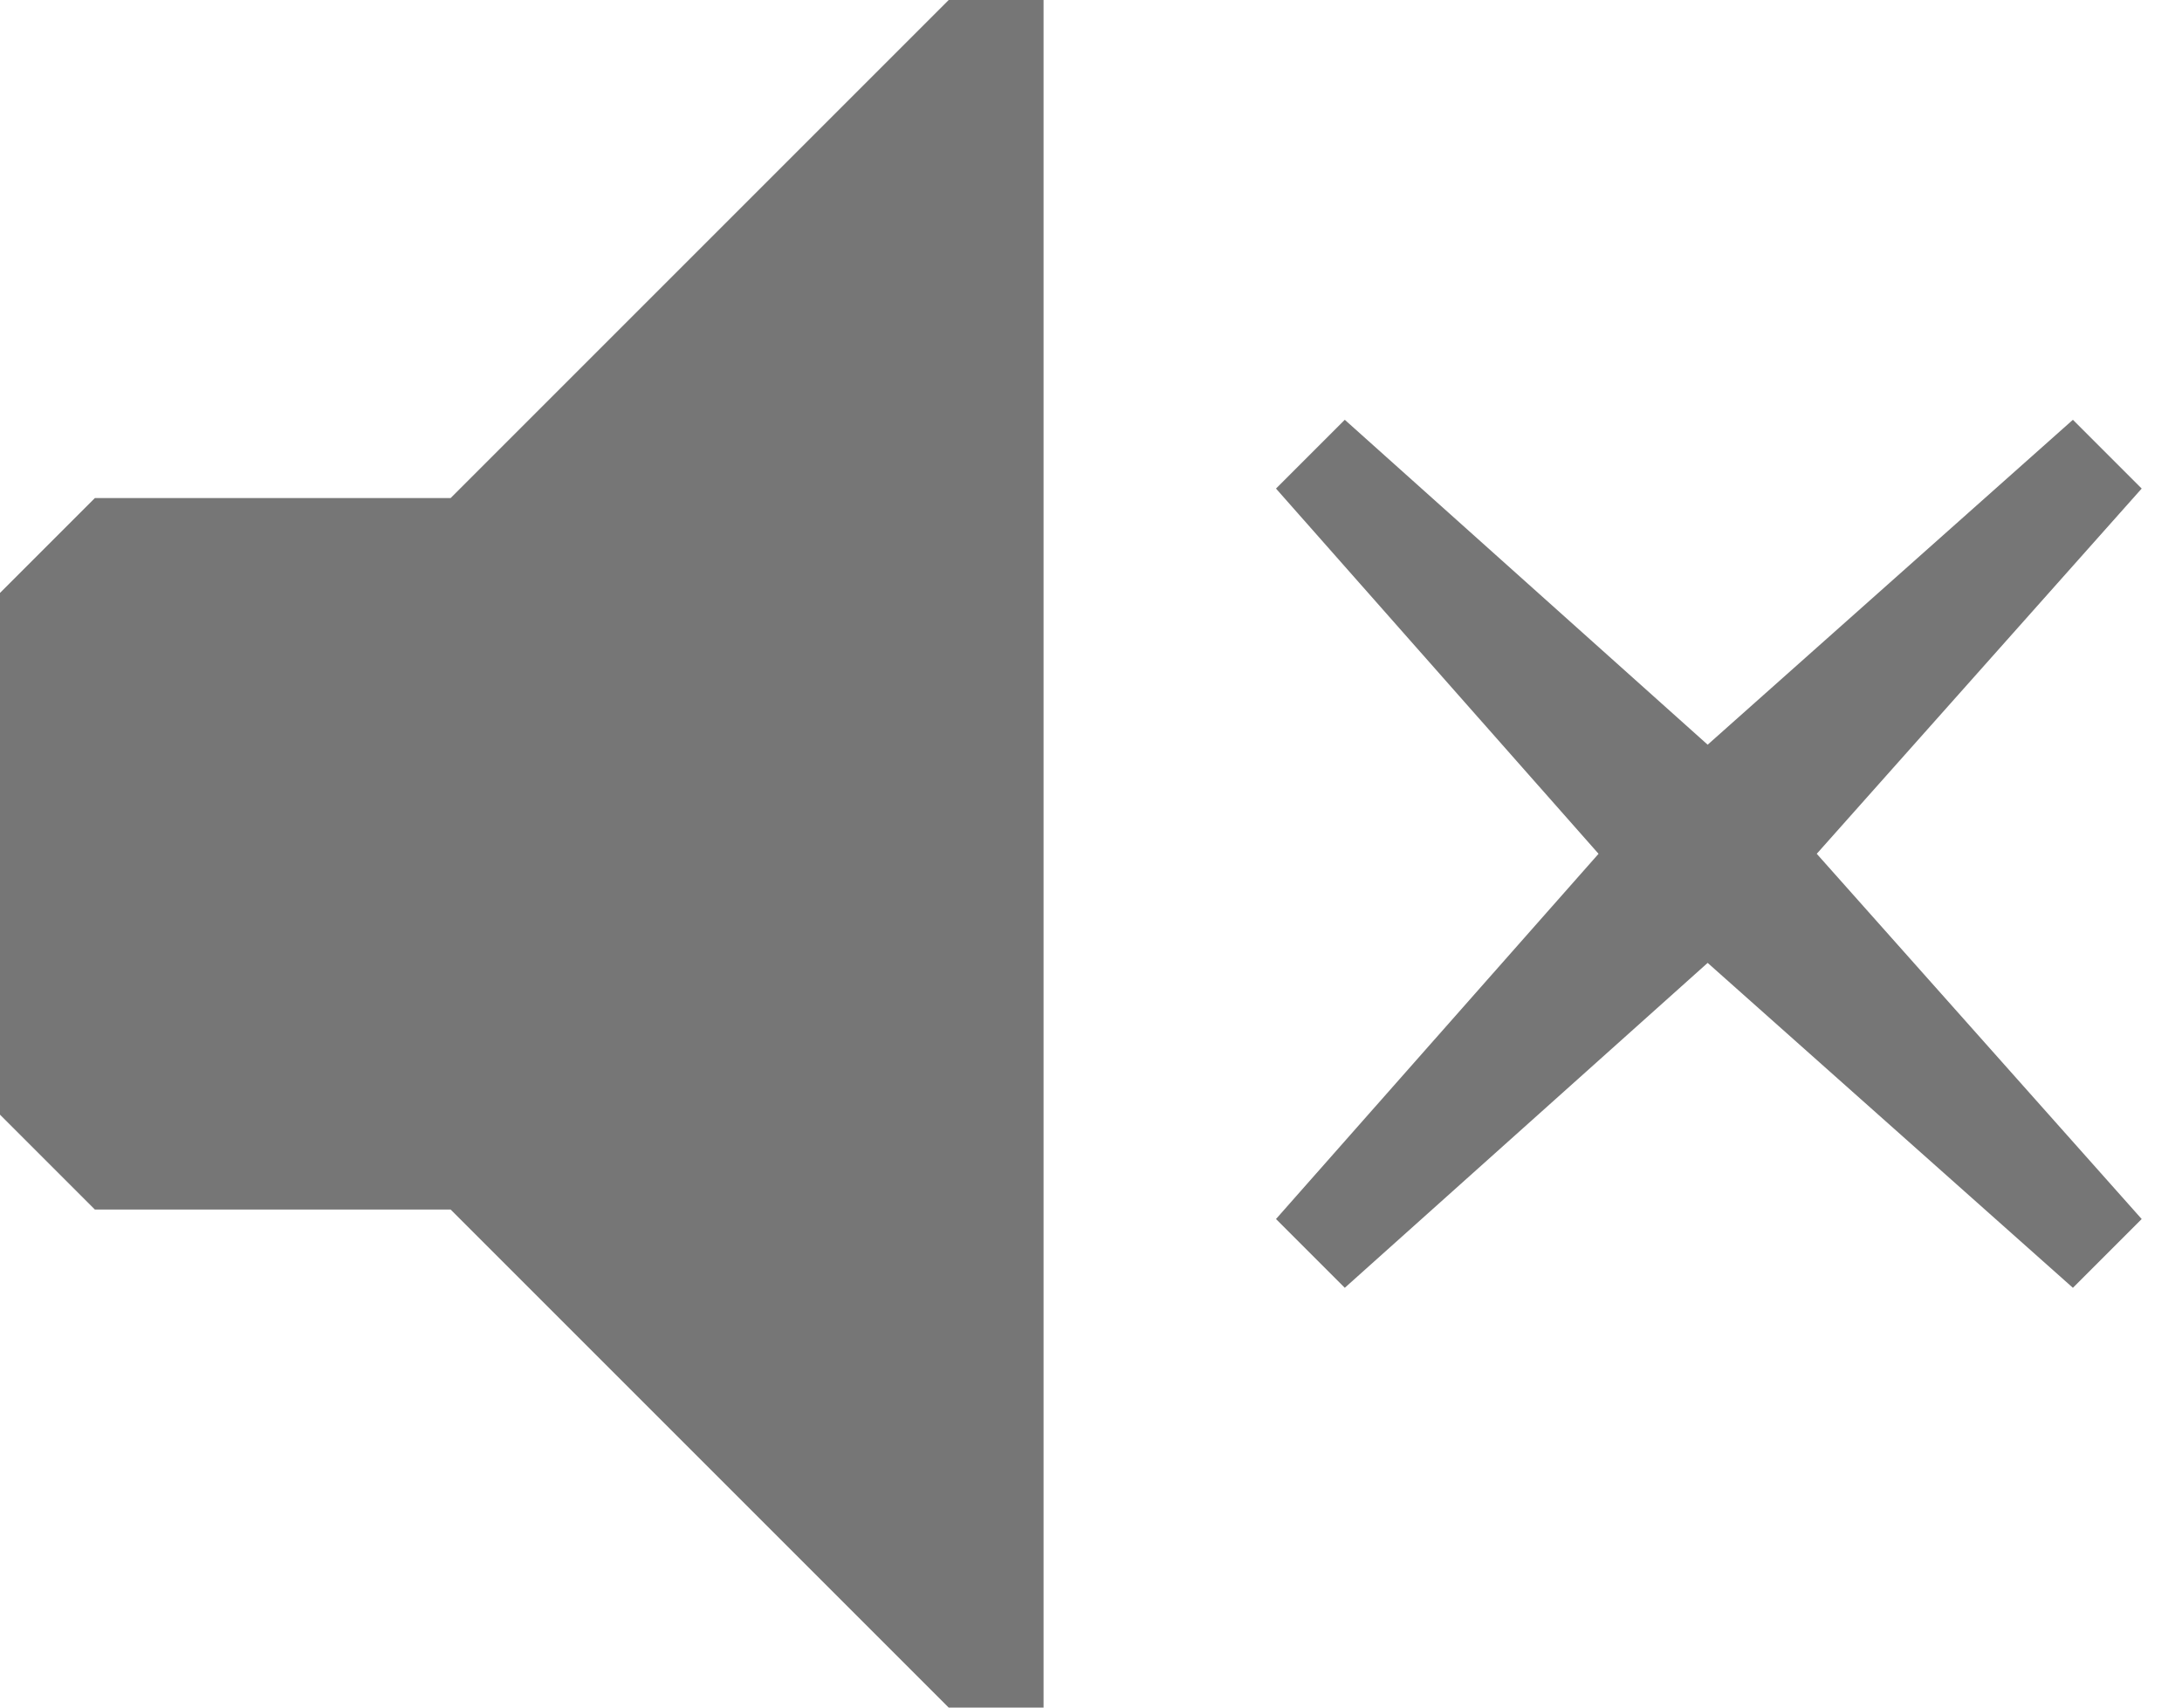 <svg width="23" height="18" viewBox="0 0 23 18" xmlns="http://www.w3.org/2000/svg"><path d="M1 12.75h3.75L10 18h1V0h-1L4.75 5.25H1l-1 1v5.5l1 1zM16.85 9l-3.4 3.85.725.725L18 10.15l3.85 3.425.725-.725L19.15 9l3.425-3.85-.725-.725L18 7.85l-3.825-3.425-.725.725L16.85 9z" fill="#767676" fill-rule="evenodd"/></svg>